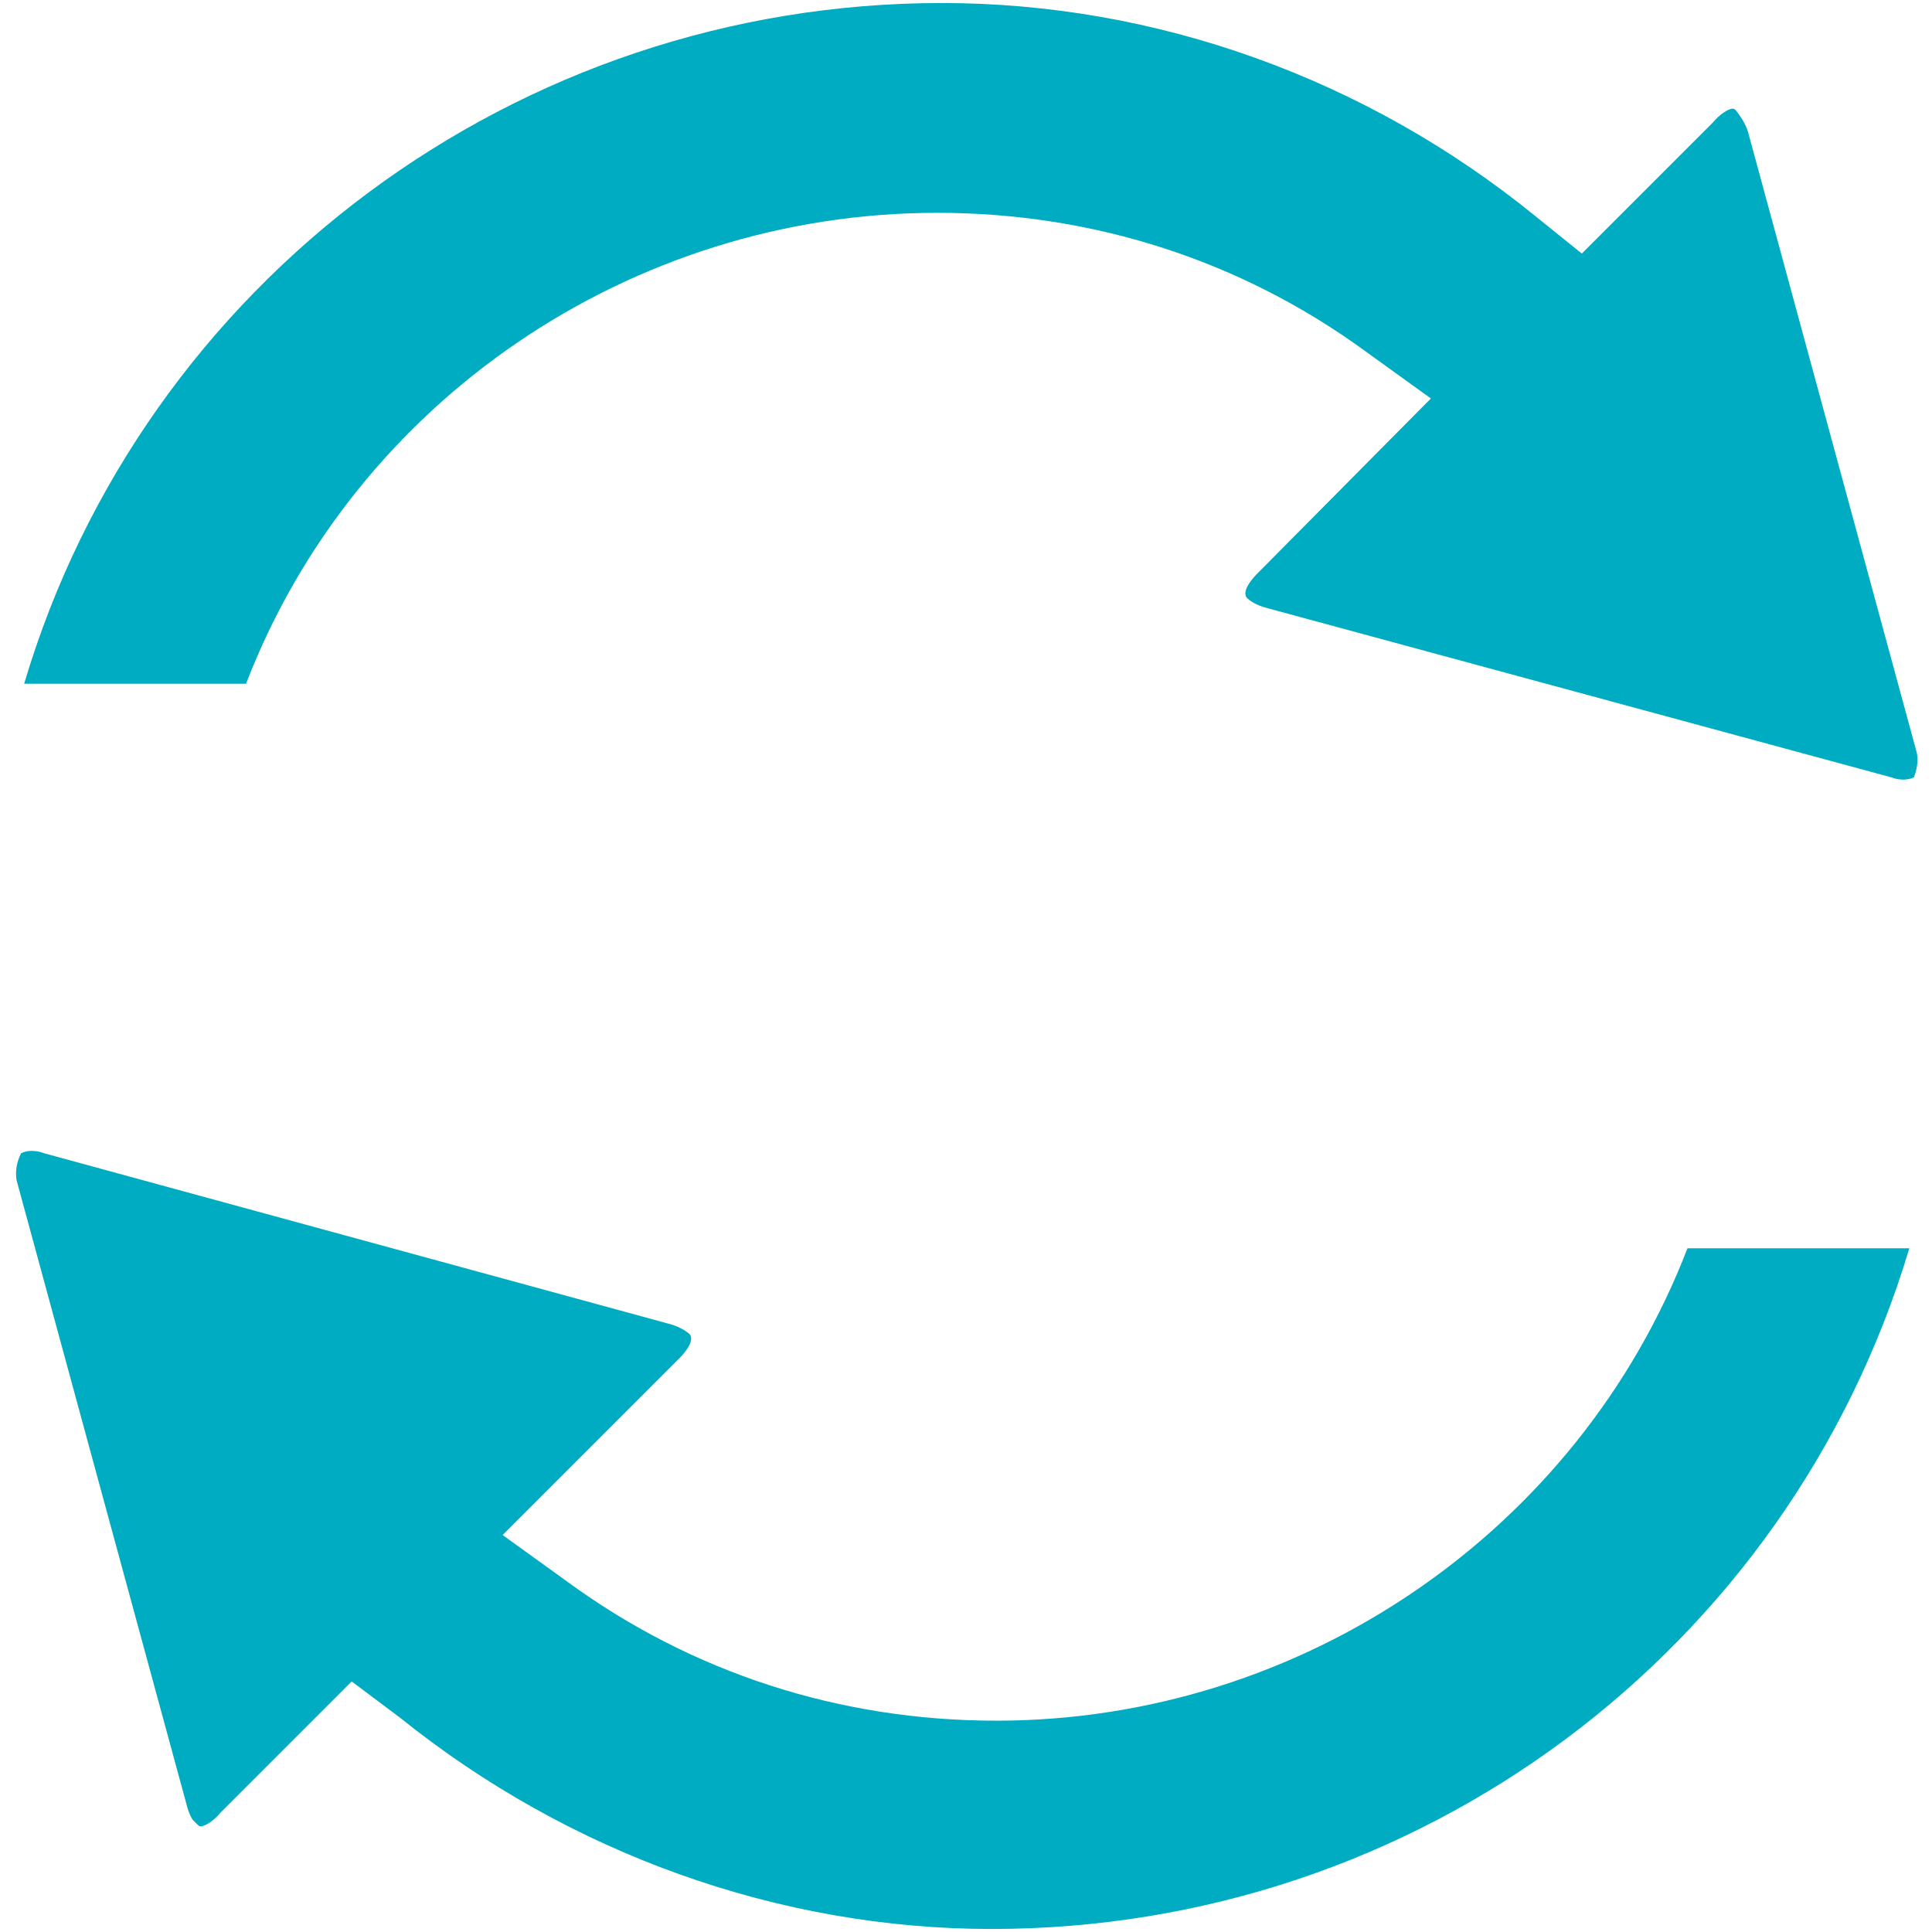 <?xml version="1.0" encoding="utf-8"?>
<!-- Generator: Adobe Illustrator 21.0.0, SVG Export Plug-In . SVG Version: 6.00 Build 0)  -->
<svg version="1.1" id="Layer_1" xmlns="http://www.w3.org/2000/svg" xmlns:xlink="http://www.w3.org/1999/xlink" x="0px" y="0px"
	 viewBox="0 0 128 128" style="enable-background:new 0 0 128 128;" xml:space="preserve">
<style type="text/css">
	.st0{display:none;}
	.st1{fill:#00ACC1;}
	.st2{display:none;fill:#FFFFFF;}
</style>
<g id="Layer_1_1_" class="st0">
	<title>transfer-between-accounts</title>
</g>
<g>
	<path class="st1" d="M62.1,14.1c10.4,0,20.2,3.2,28.4,9.2l4.3,3.1L83.3,38c-0.5,0.5-1,1.2-0.7,1.6c0.2,0.2,0.6,0.5,1.4,0.7
		l41.3,11.2c0.5,0.2,1.1,0.2,1.5,0c0.2-0.5,0.3-1.1,0.2-1.6L115.8,8.7c-0.2-0.6-0.5-1-0.8-1.4c-0.1-0.1-0.2-0.1-0.2-0.1
		c-0.3,0-0.9,0.4-1.3,0.9l-0.1,0.1l-8.6,8.6l-3.1-2.5C90.5,5.2,76.6,0.2,62.4,0.2C34.2,0.2,9.5,18.7,1.6,45.3h14.7
		C23.5,26.6,41.8,14.1,62.1,14.1z"/>
	<path class="st2" d="M20.8,48.1C27,30.8,43.7,19.2,62.3,19.2c9.2,0,18,2.8,25.3,8.2l1.3,0.9l-8.1,8.2L80.4,37
		c-2.3,2.3-1.9,4.4-0.7,5.7c0.6,0.6,1.5,1.1,2.6,1.5l39.5,10.7c0.5,0.2,1,0.3,1.7,0.3c0.9,0,1.9-0.3,2.7-0.9l0.2-0.2l0.1-0.2
		c0.7-1.2,1-2.7,0.7-4l-10.8-39.6c-0.4-1.2-0.9-1.9-1.3-2.4L115,7.7c-0.7-0.7-1.5-1.1-2.5-1c-1.6,0.1-2.9,1.3-3.4,1.8l-6.4,6.4
		l-0.9-0.7C90.7,5,76.8,0,62.4,0C33.4,0,8.1,19.4,0.8,47.2l-0.5,1.9h20.1L20.8,48.1z M4.2,46.1C11.8,20.6,35.5,3,62.5,3
		C76.1,3,89.4,7.8,100,16.4l3,2.4l8.3-8.3l0.1-0.1c0.4-0.5,1-0.8,1.3-0.9c0,0,0.1,0,0.2,0.1c0.3,0.3,0.5,0.8,0.7,1.3l10.7,39.5
		c0.1,0.5,0,1.1-0.2,1.6c-0.3,0.1-0.9,0.1-1.4,0L83.2,41.3c-0.7-0.2-1.2-0.5-1.3-0.7c-0.4-0.4,0.2-1.1,0.6-1.5l11-11.1l-4.1-3
		c-7.9-5.8-17.2-8.8-27.2-8.8c-19.4,0-36.9,12-43.8,29.9H4.2z"/>
	<path class="st1" d="M26.5,113.8c11.2,9,25.1,14,39.2,14c28.2,0,52.8-18.4,60.8-45.1h-14.7c-7.2,18.7-25.5,31.3-45.8,31.3
		c-10.4,0-20.2-3.2-28.4-9.2l-4.3-3.1l11.7-11.7c0.5-0.5,1-1.2,0.7-1.6c-0.1-0.1-0.6-0.5-1.4-0.7L2.9,76.4c-0.5-0.2-1.1-0.2-1.5,0
		C1.1,77,1,77.6,1.1,78.2l11.3,41.5c0.1,0.4,0.3,0.8,0.4,0.9l0.2,0.2c0.2,0.2,0.2,0.2,0.3,0.2c0.3,0,0.9-0.4,1.3-0.9l8.7-8.7
		L26.5,113.8z"/>
	<path class="st2" d="M107.6,78.9l-0.4,1c-6.2,17.3-22.9,28.9-41.5,28.9c-9.2,0-18-2.8-25.3-8.2l-1.3-0.9l8.7-8.7
		c2.3-2.3,1.9-4.4,0.7-5.7c-0.6-0.6-1.5-1.1-2.6-1.5L6.4,73c-1.2-0.4-3.1-0.5-4.4,0.7l-0.2,0.2L1.7,74c-1,1.7-1,3.2-0.8,4.2
		l10.8,39.7l0.1,0.4c0.3,0.8,0.6,1.6,1.4,2.2c0.7,0.6,1.5,0.9,2.4,0.9c1.7-0.1,2.9-1.3,3.4-1.8l6.4-6.4l0.9,0.7
		c11.3,9,25.2,14,39.4,14c28.9,0,54.2-19.4,61.5-47.2l0.5-1.9H107.6z M15.5,118.5c0,0-0.1,0-0.3-0.1l-0.2-0.2
		c-0.1-0.1-0.3-0.5-0.4-0.9L3.8,77.6c-0.1-0.6,0-1.1,0.3-1.7c0.3-0.1,0.9-0.1,1.4,0L45,86.6c0.7,0.2,1.2,0.5,1.3,0.7
		c0.4,0.4-0.2,1.1-0.6,1.5L34.5,100l4.2,3c7.9,5.8,17.2,8.8,27.2,8.8c19.4,0,36.9-12,43.8-29.9h14.1c-7.6,25.5-31.2,43.1-58.1,43.1
		c-13.4,0-26.7-4.7-37.5-13.4l-3-2.4l-8.3,8.3C16.4,118.1,15.8,118.5,15.5,118.5z"/>
</g>
</svg>
